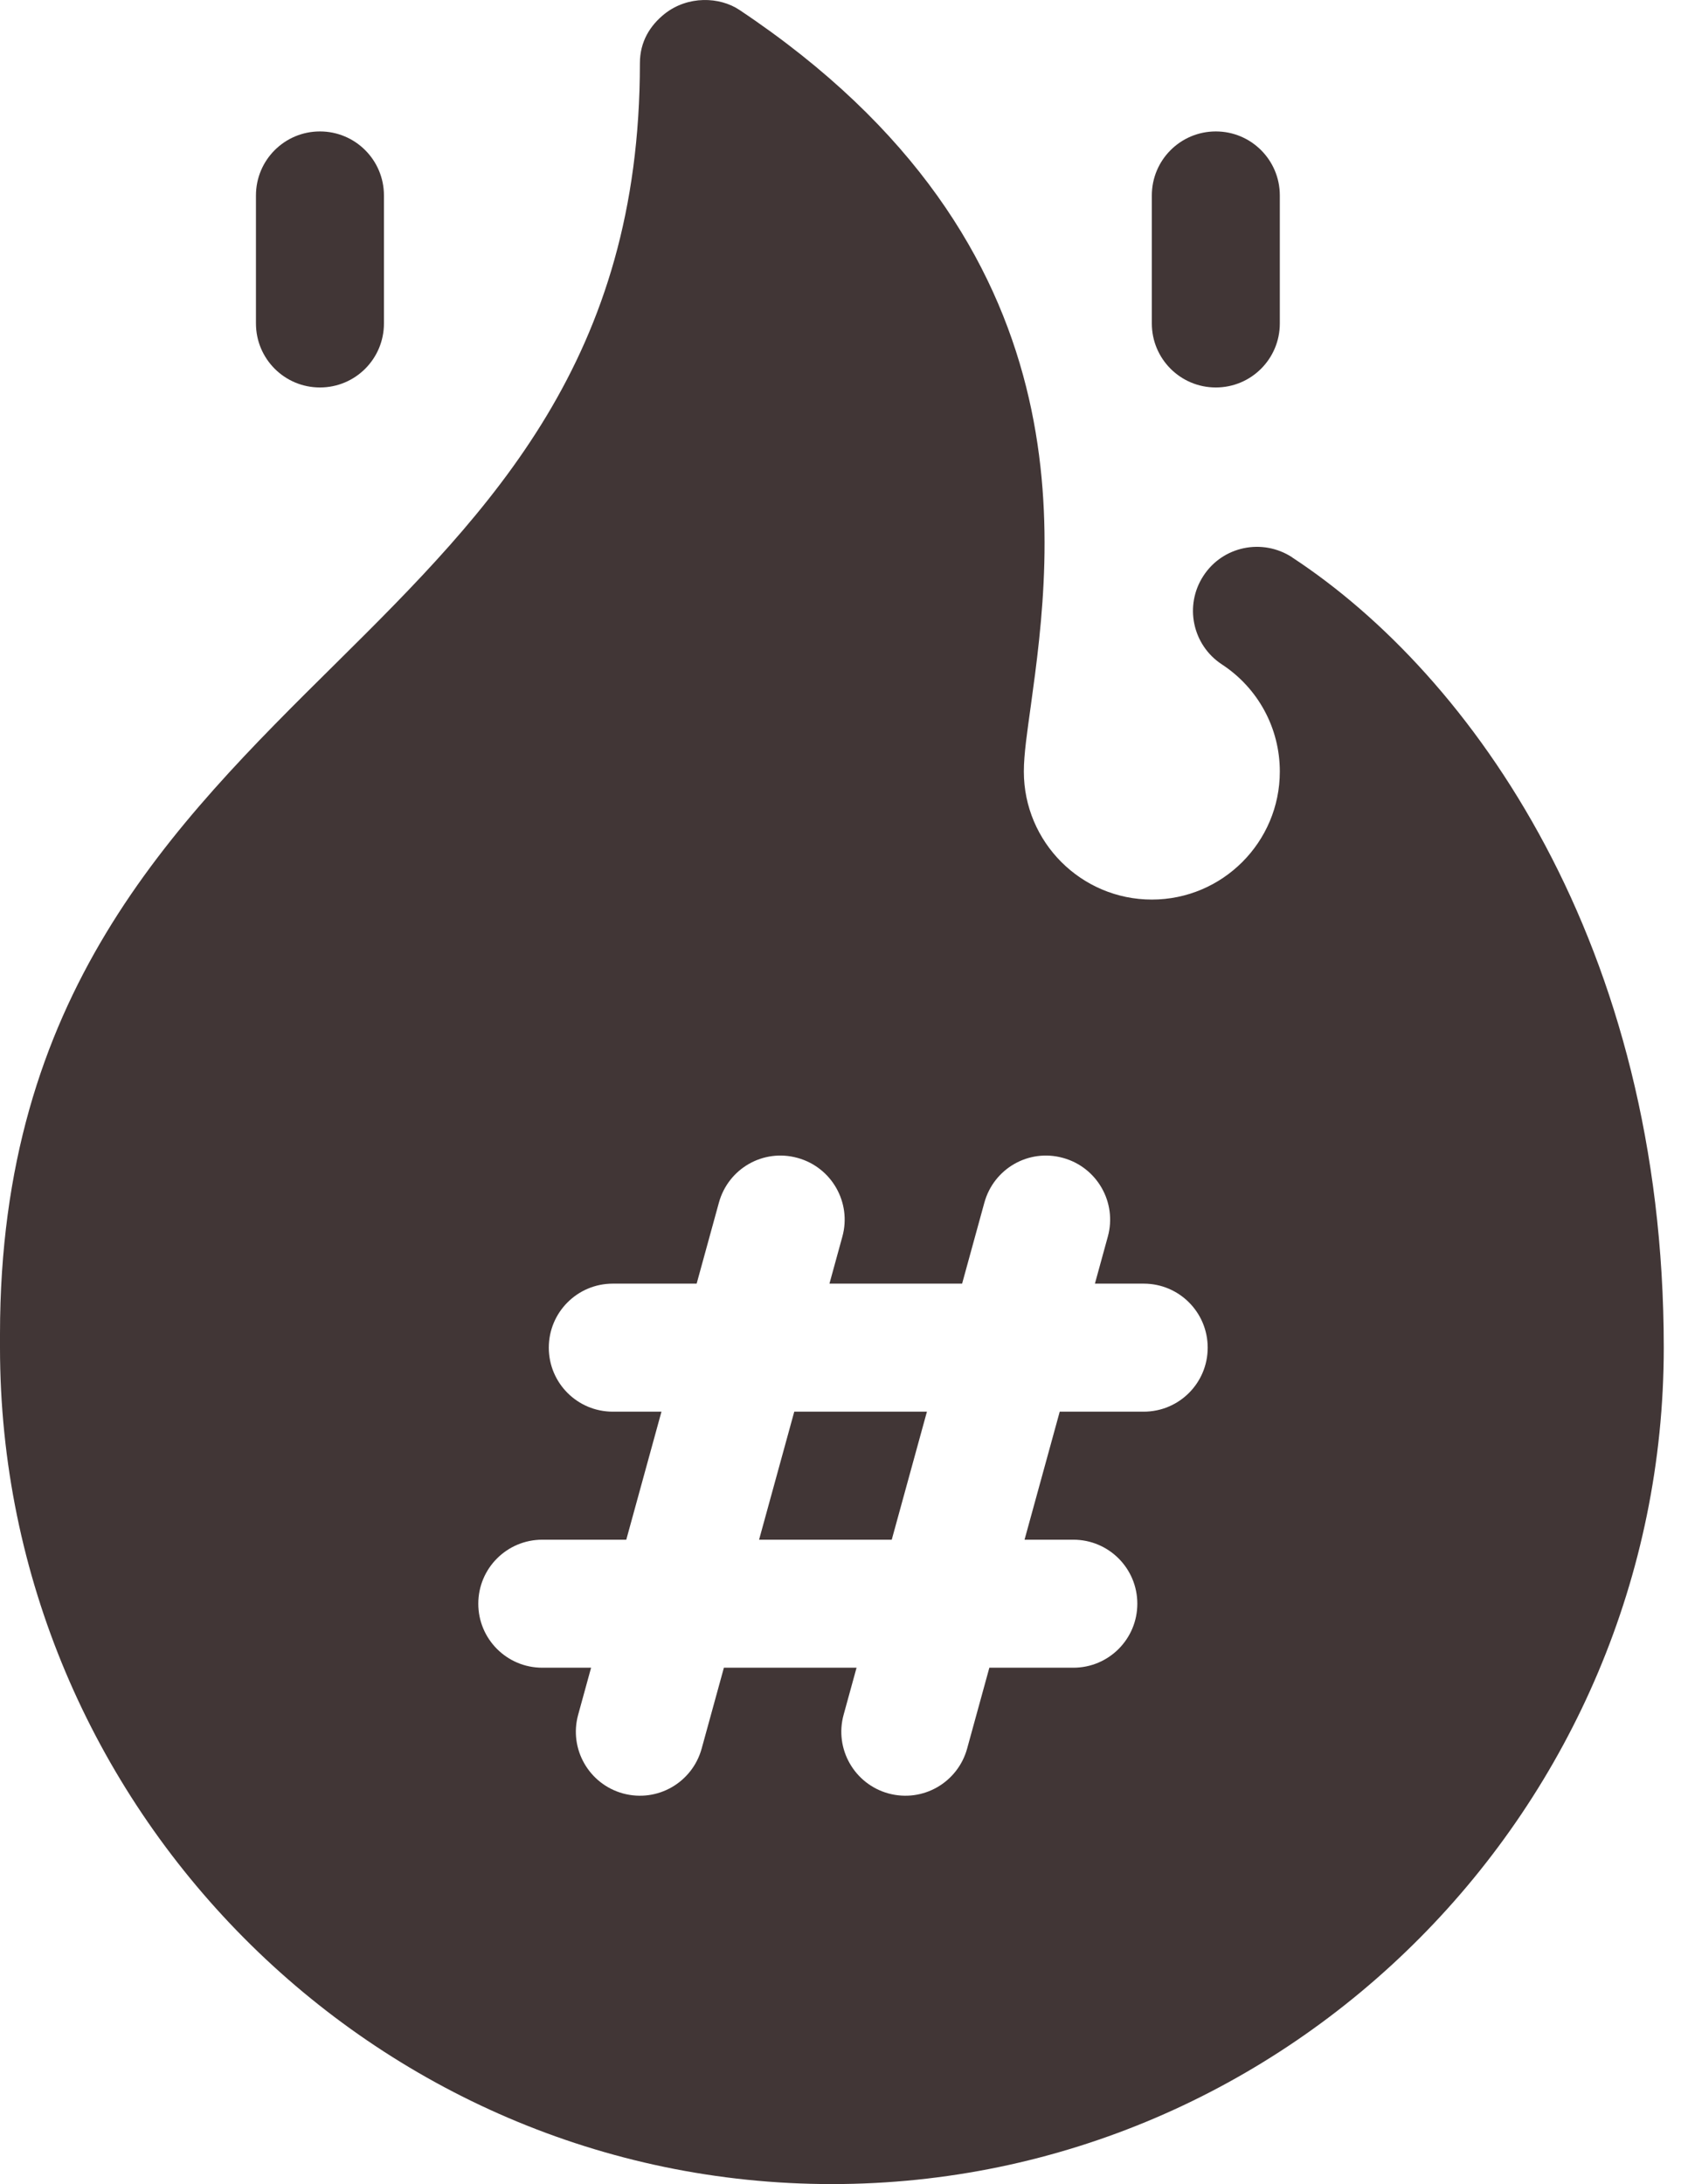 <svg width="87" height="113" viewBox="0 0 87 113" fill="none" xmlns="http://www.w3.org/2000/svg">
<path d="M47.973 73.037H41.107L39.286 79.661H46.152L47.973 73.037Z" fill="#413636"/>
<path d="M43.054 113C66.793 113 86.108 93.464 86.108 69.725C86.108 48.883 76.185 34.947 66.883 28.844C66.883 28.841 66.877 28.838 66.871 28.835V28.831C65.338 27.838 63.287 28.252 62.285 29.789C61.282 31.319 61.709 33.369 63.235 34.372C65.118 35.604 66.237 37.677 66.237 39.918C66.237 43.57 63.268 46.542 59.613 46.542C55.958 46.542 52.989 43.57 52.989 39.918C52.989 39.019 53.164 37.861 53.352 36.5C54.484 28.269 56.586 12.724 38.267 0.512C37.246 -0.169 35.602 -0.238 34.394 0.719C33.654 1.311 33.118 2.146 33.118 3.267C33.118 18.533 25.486 26.302 17.407 34.297C8.849 42.761 7.57144e-09 51.516 7.57144e-09 69.017V69.725C-0 93.464 19.314 113 43.054 113ZM28.066 79.661H32.413L34.234 73.037H31.715C29.884 73.037 28.403 71.556 28.403 69.725C28.403 67.894 29.884 66.413 31.715 66.413H36.055L37.206 62.225C37.691 60.459 39.502 59.414 41.281 59.909C43.041 60.394 44.082 62.215 43.597 63.978L42.928 66.413H49.794L50.945 62.225C51.43 60.459 53.242 59.414 55.02 59.909C56.78 60.394 57.821 62.215 57.336 63.978L56.667 66.413H59.193C61.023 66.413 62.504 67.894 62.504 69.725C62.504 71.556 61.023 73.037 59.193 73.037H54.846L53.025 79.661H55.551C57.381 79.661 58.862 81.142 58.862 82.972C58.862 84.803 57.381 86.284 55.551 86.284H51.204L50.052 90.473C49.572 92.207 47.781 93.278 45.977 92.788C44.218 92.303 43.176 90.482 43.661 88.72L44.331 86.284H37.465L36.313 90.473C35.833 92.207 34.042 93.278 32.238 92.788C30.479 92.303 29.437 90.482 29.922 88.72L30.592 86.284H28.066C26.235 86.284 24.754 84.803 24.754 82.972C24.754 81.142 26.236 79.661 28.066 79.661ZM16.559 20.047C18.389 20.047 19.871 18.566 19.871 16.735V10.112C19.871 8.281 18.389 6.8 16.559 6.8C14.728 6.8 13.247 8.281 13.247 10.112V16.735C13.247 18.566 14.728 20.047 16.559 20.047ZM66.237 16.735V10.112C66.237 8.281 64.755 6.8 62.925 6.8C61.094 6.8 59.613 8.281 59.613 10.112V16.735C59.613 18.566 61.094 20.047 62.925 20.047C64.755 20.047 66.237 18.566 66.237 16.735Z" fill="#413636"/>
</svg>
